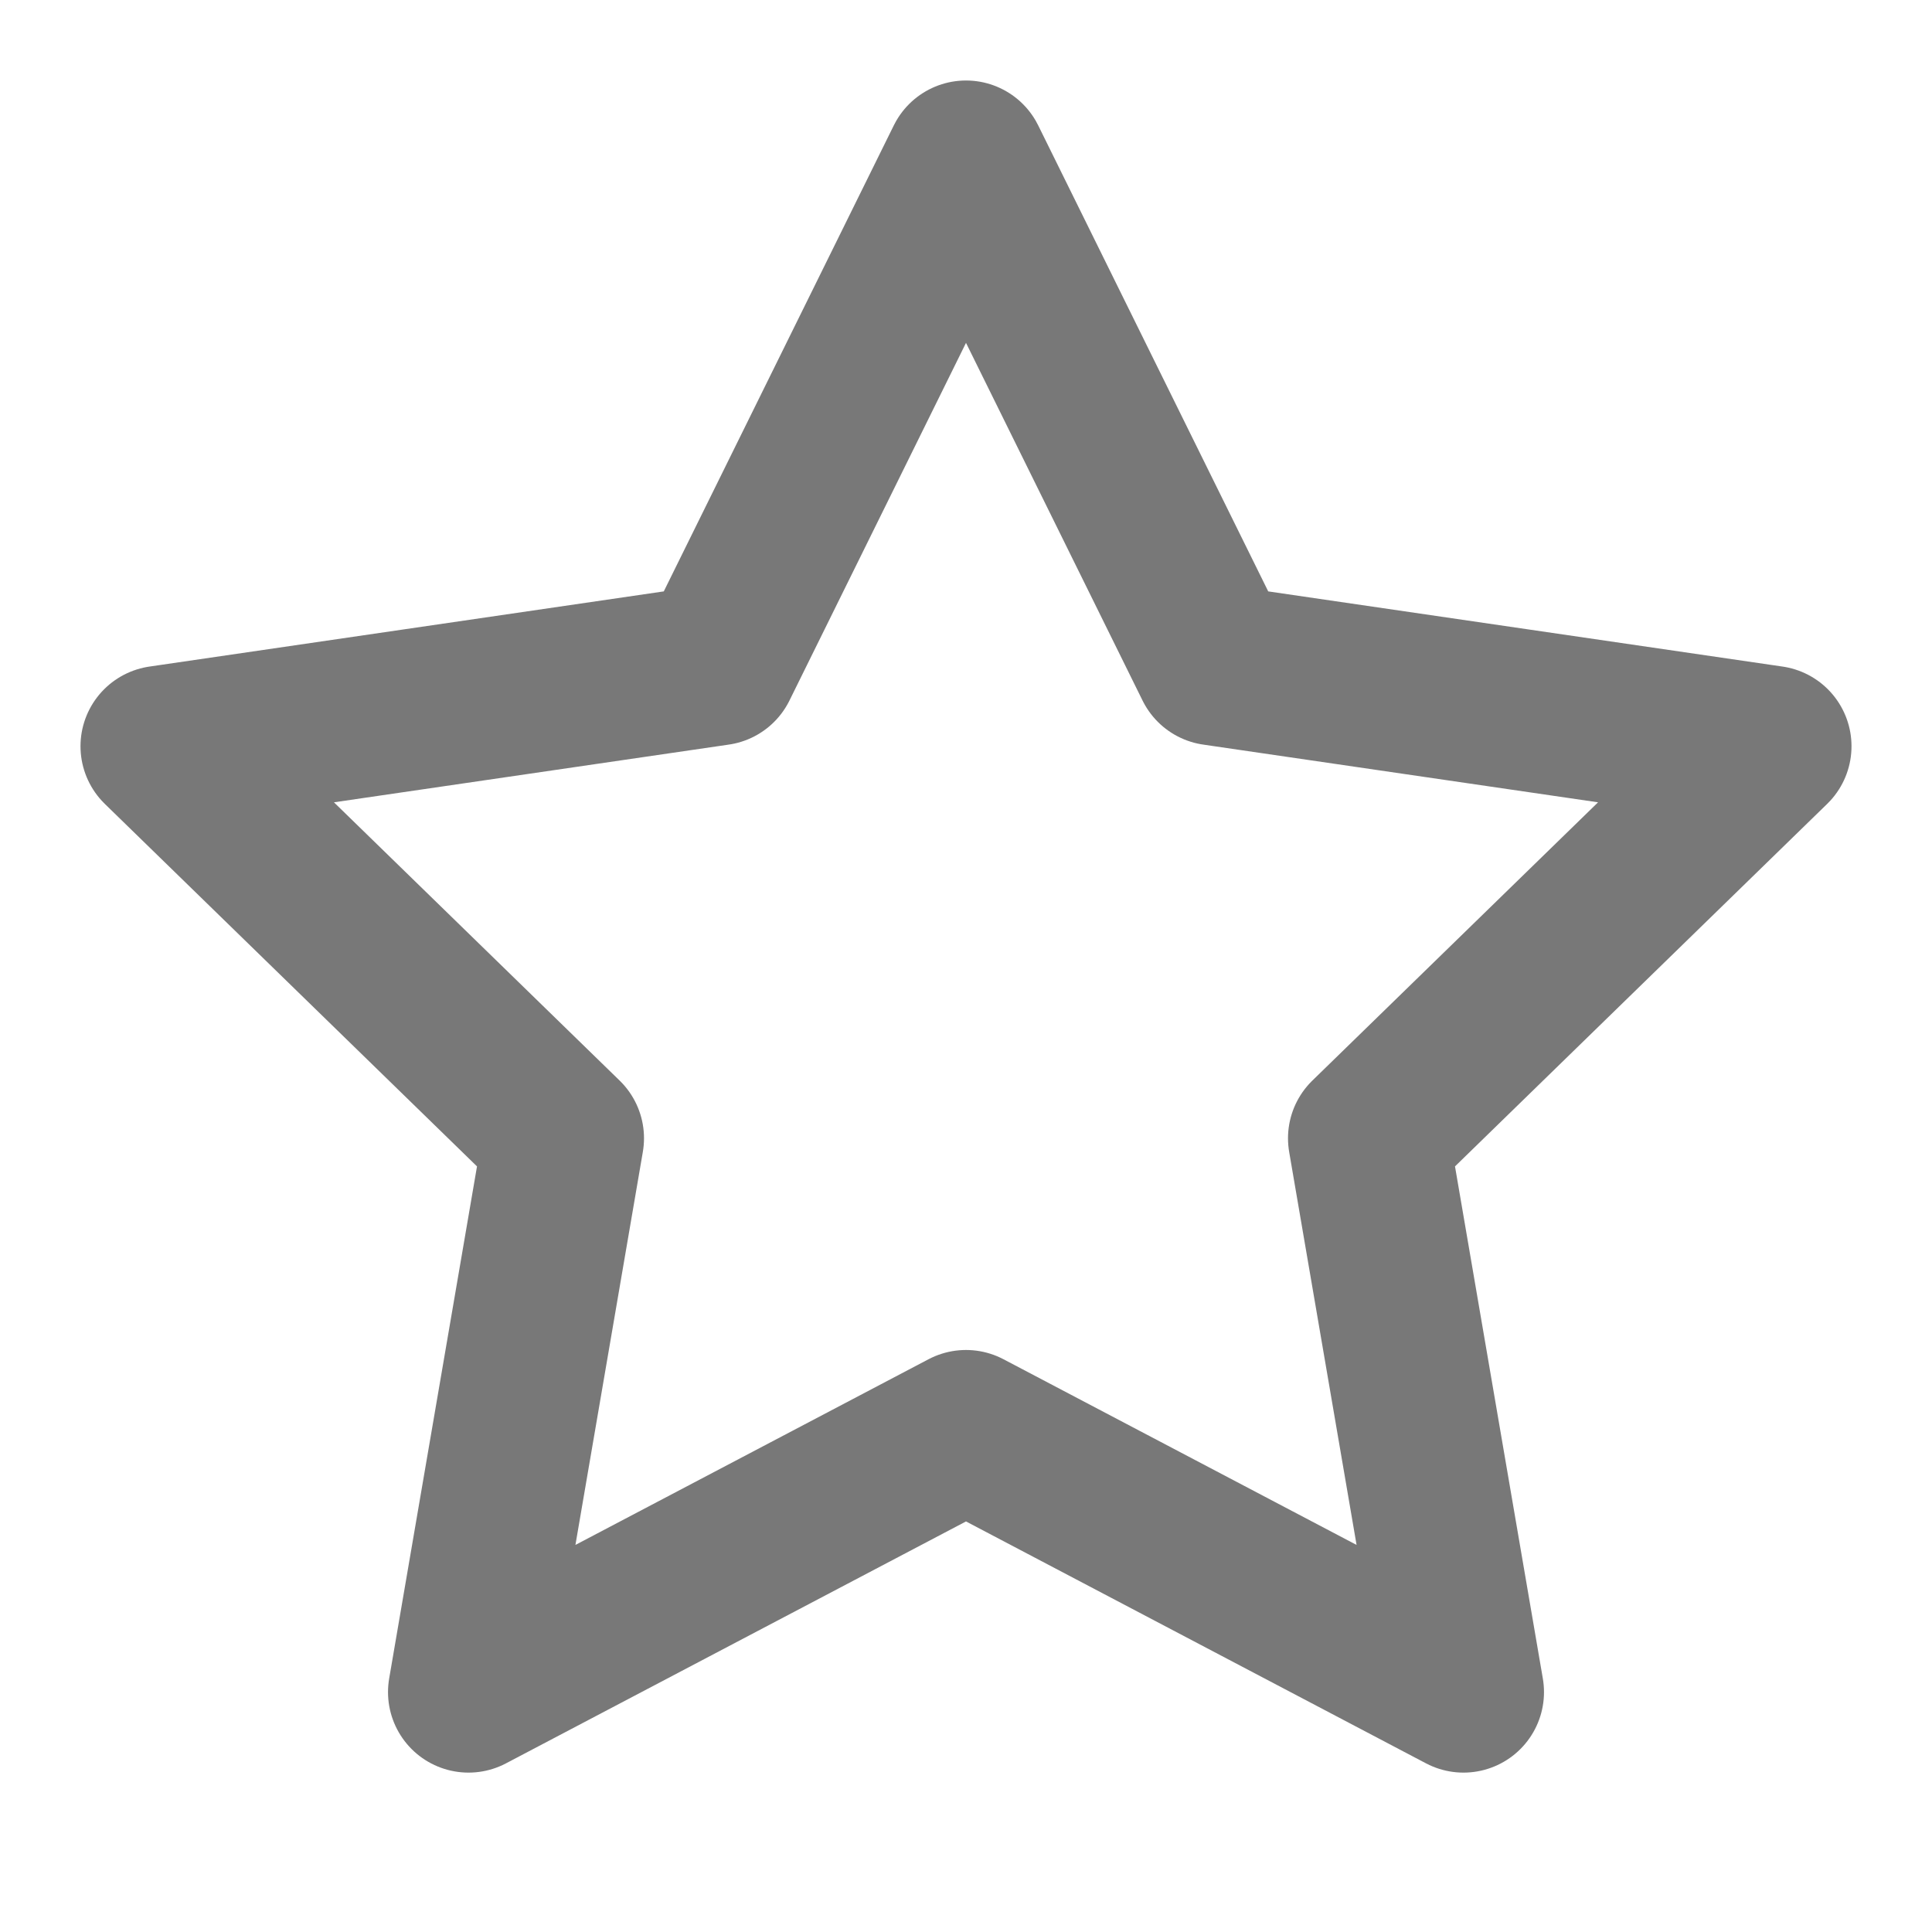 <svg xmlns="http://www.w3.org/2000/svg" width="24"
 height="24" viewBox="0 0 24 24" fill="none" stroke="#787878"
  stroke-width="2" stroke-linecap="round" stroke-linejoin="round" class="feather feather-star"><polygon points="12 2 15.09 8.26 22 9.27 17 14.14 18.18 21.02 12 17.77 5.82 21.02 7 14.14 2 9.27 8.91 8.26 12 2"></polygon></svg>